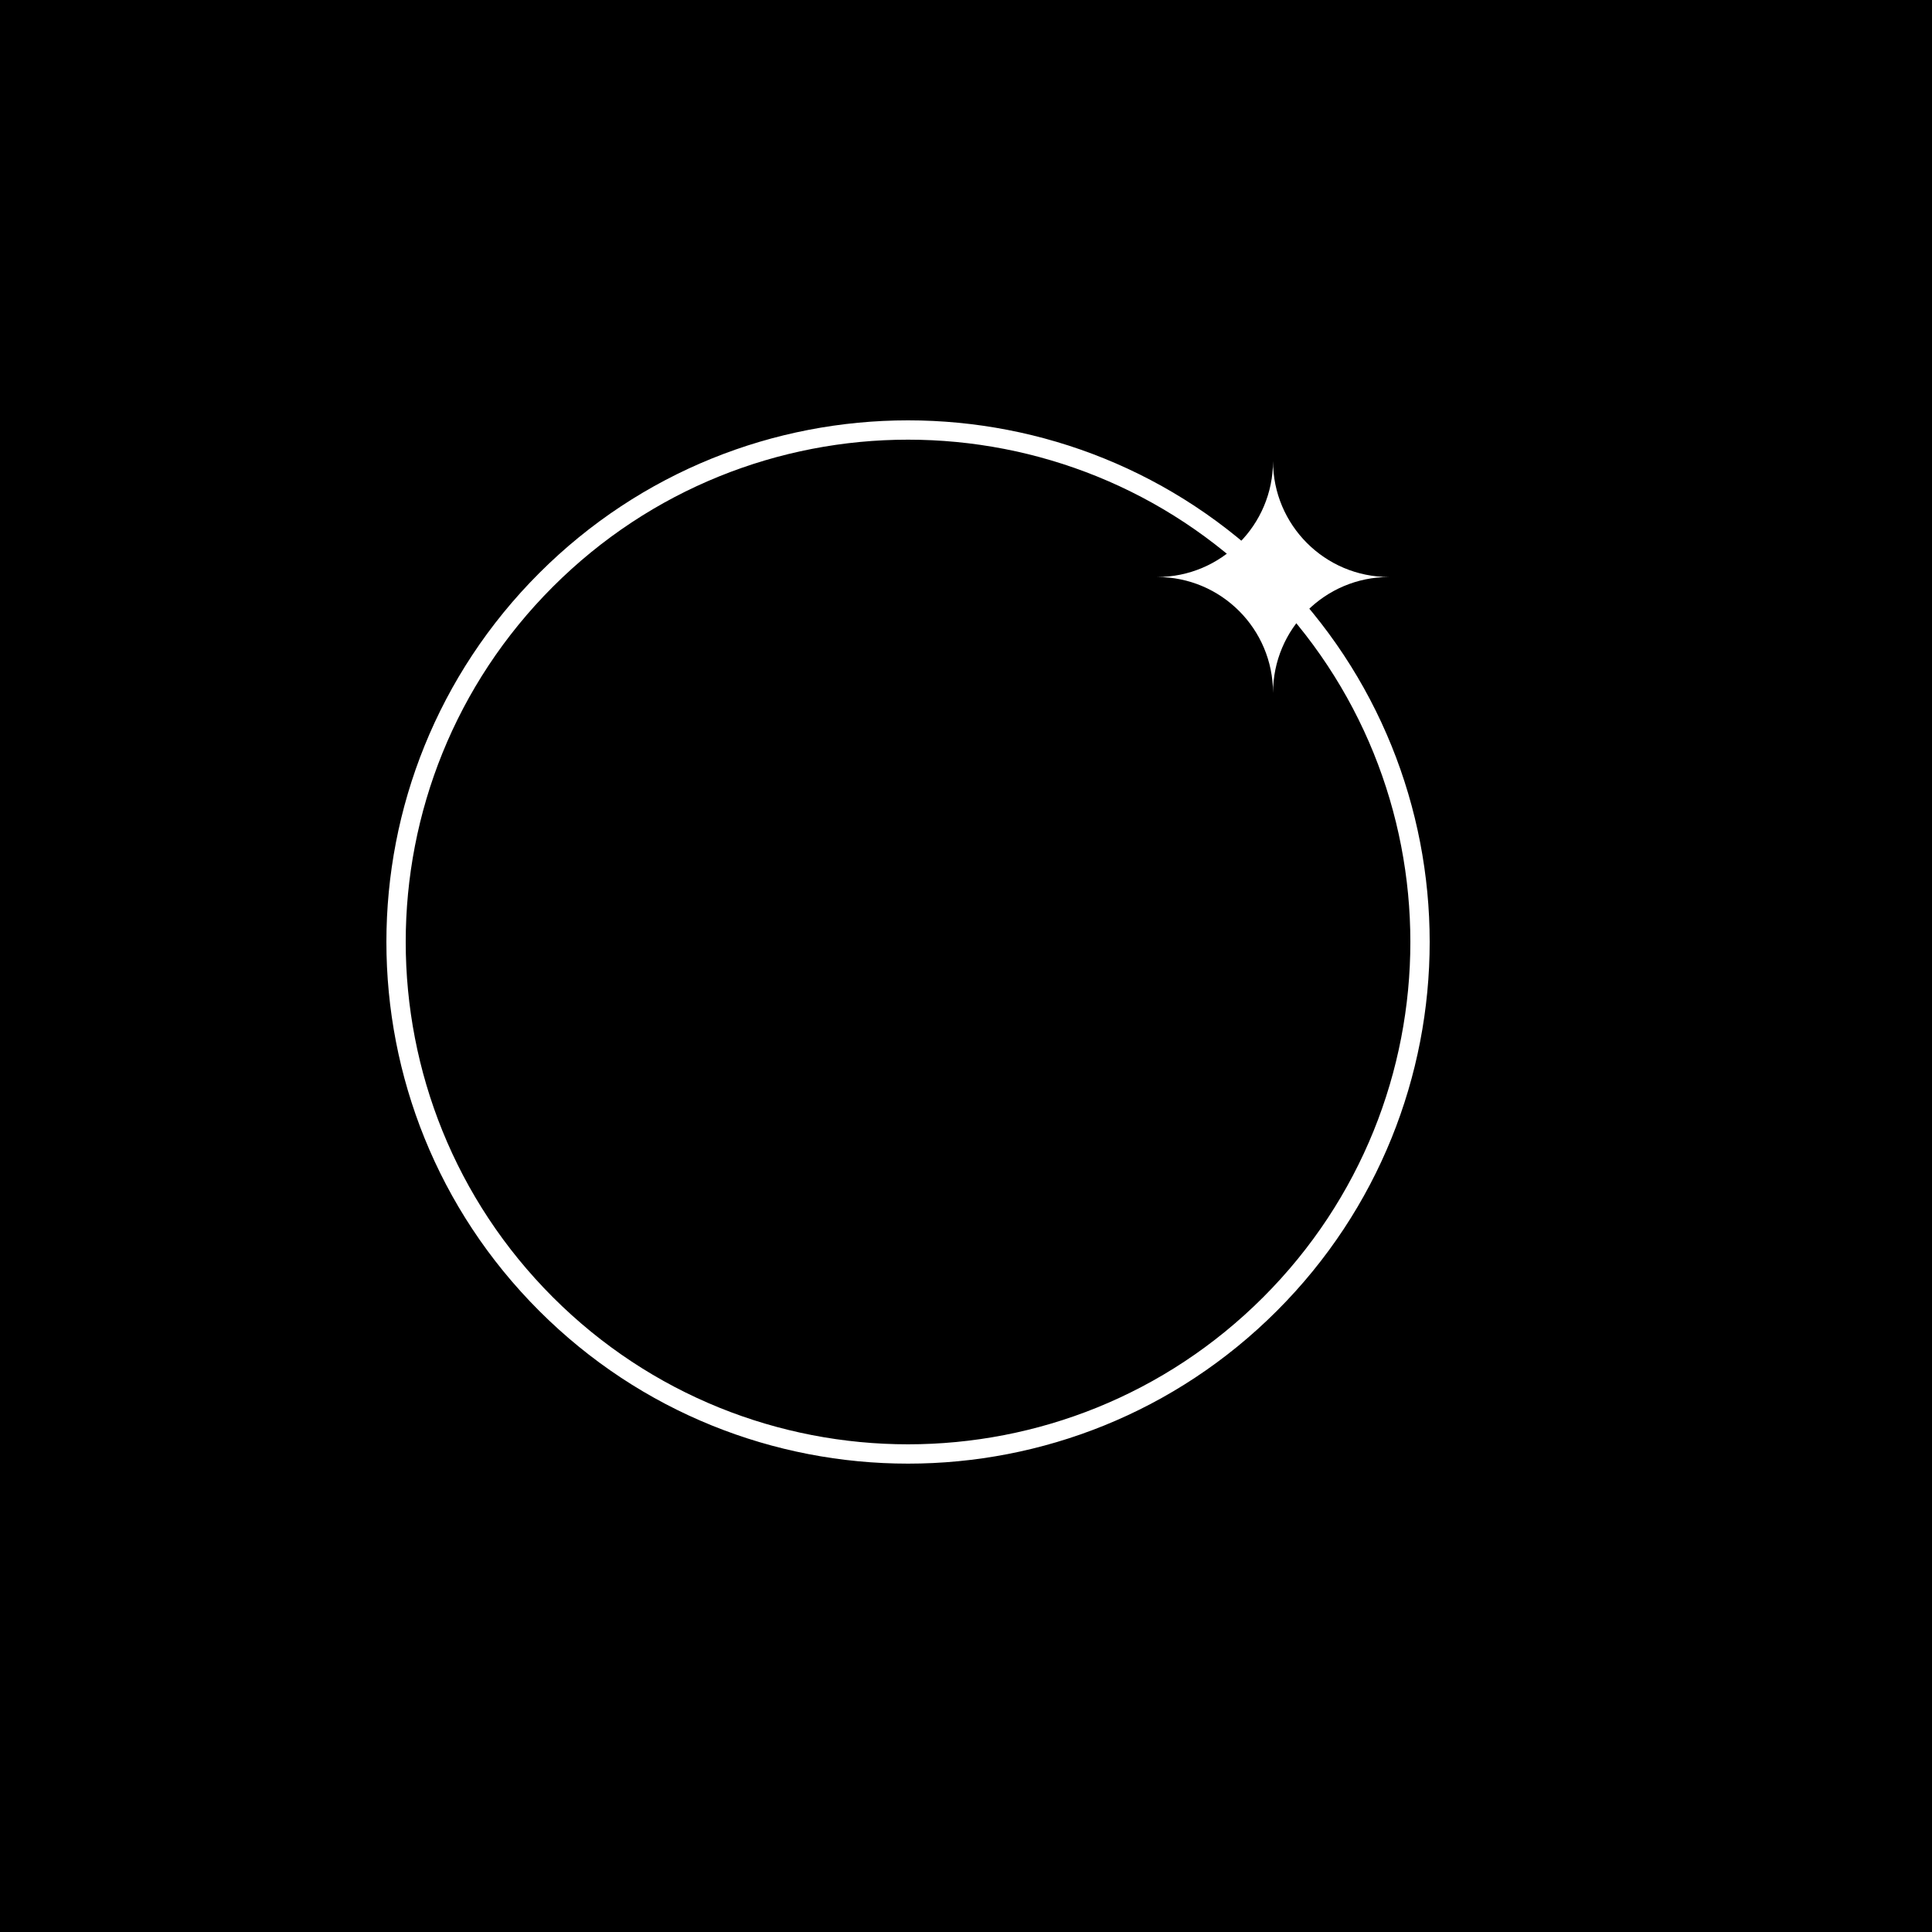 <svg width="500" height="500" viewBox="0 0 500 500" fill="none" xmlns="http://www.w3.org/2000/svg">
<rect width="500" height="500" fill="black"/>
<path fill-rule="evenodd" clip-rule="evenodd" d="M139.541 339.246C192.261 391.967 277.739 391.967 330.459 339.246C383.18 286.525 383.18 201.048 330.459 148.327C277.739 95.607 192.261 95.607 139.541 148.327C86.82 201.048 86.82 286.525 139.541 339.246ZM143.076 335.711C193.844 386.479 276.156 386.479 326.924 335.711C377.692 284.942 377.692 202.631 326.924 151.863C276.156 101.095 193.844 101.095 143.076 151.863C92.308 202.631 92.308 284.942 143.076 335.711Z" fill="white"/>
<path fill-rule="evenodd" clip-rule="evenodd" d="M329.459 119.327C329.459 135.896 316.028 149.327 299.459 149.327C316.028 149.327 329.459 162.759 329.459 179.327C329.459 162.759 342.891 149.327 359.459 149.327C342.891 149.327 329.459 135.896 329.459 119.327Z" fill="white"/>
</svg>
